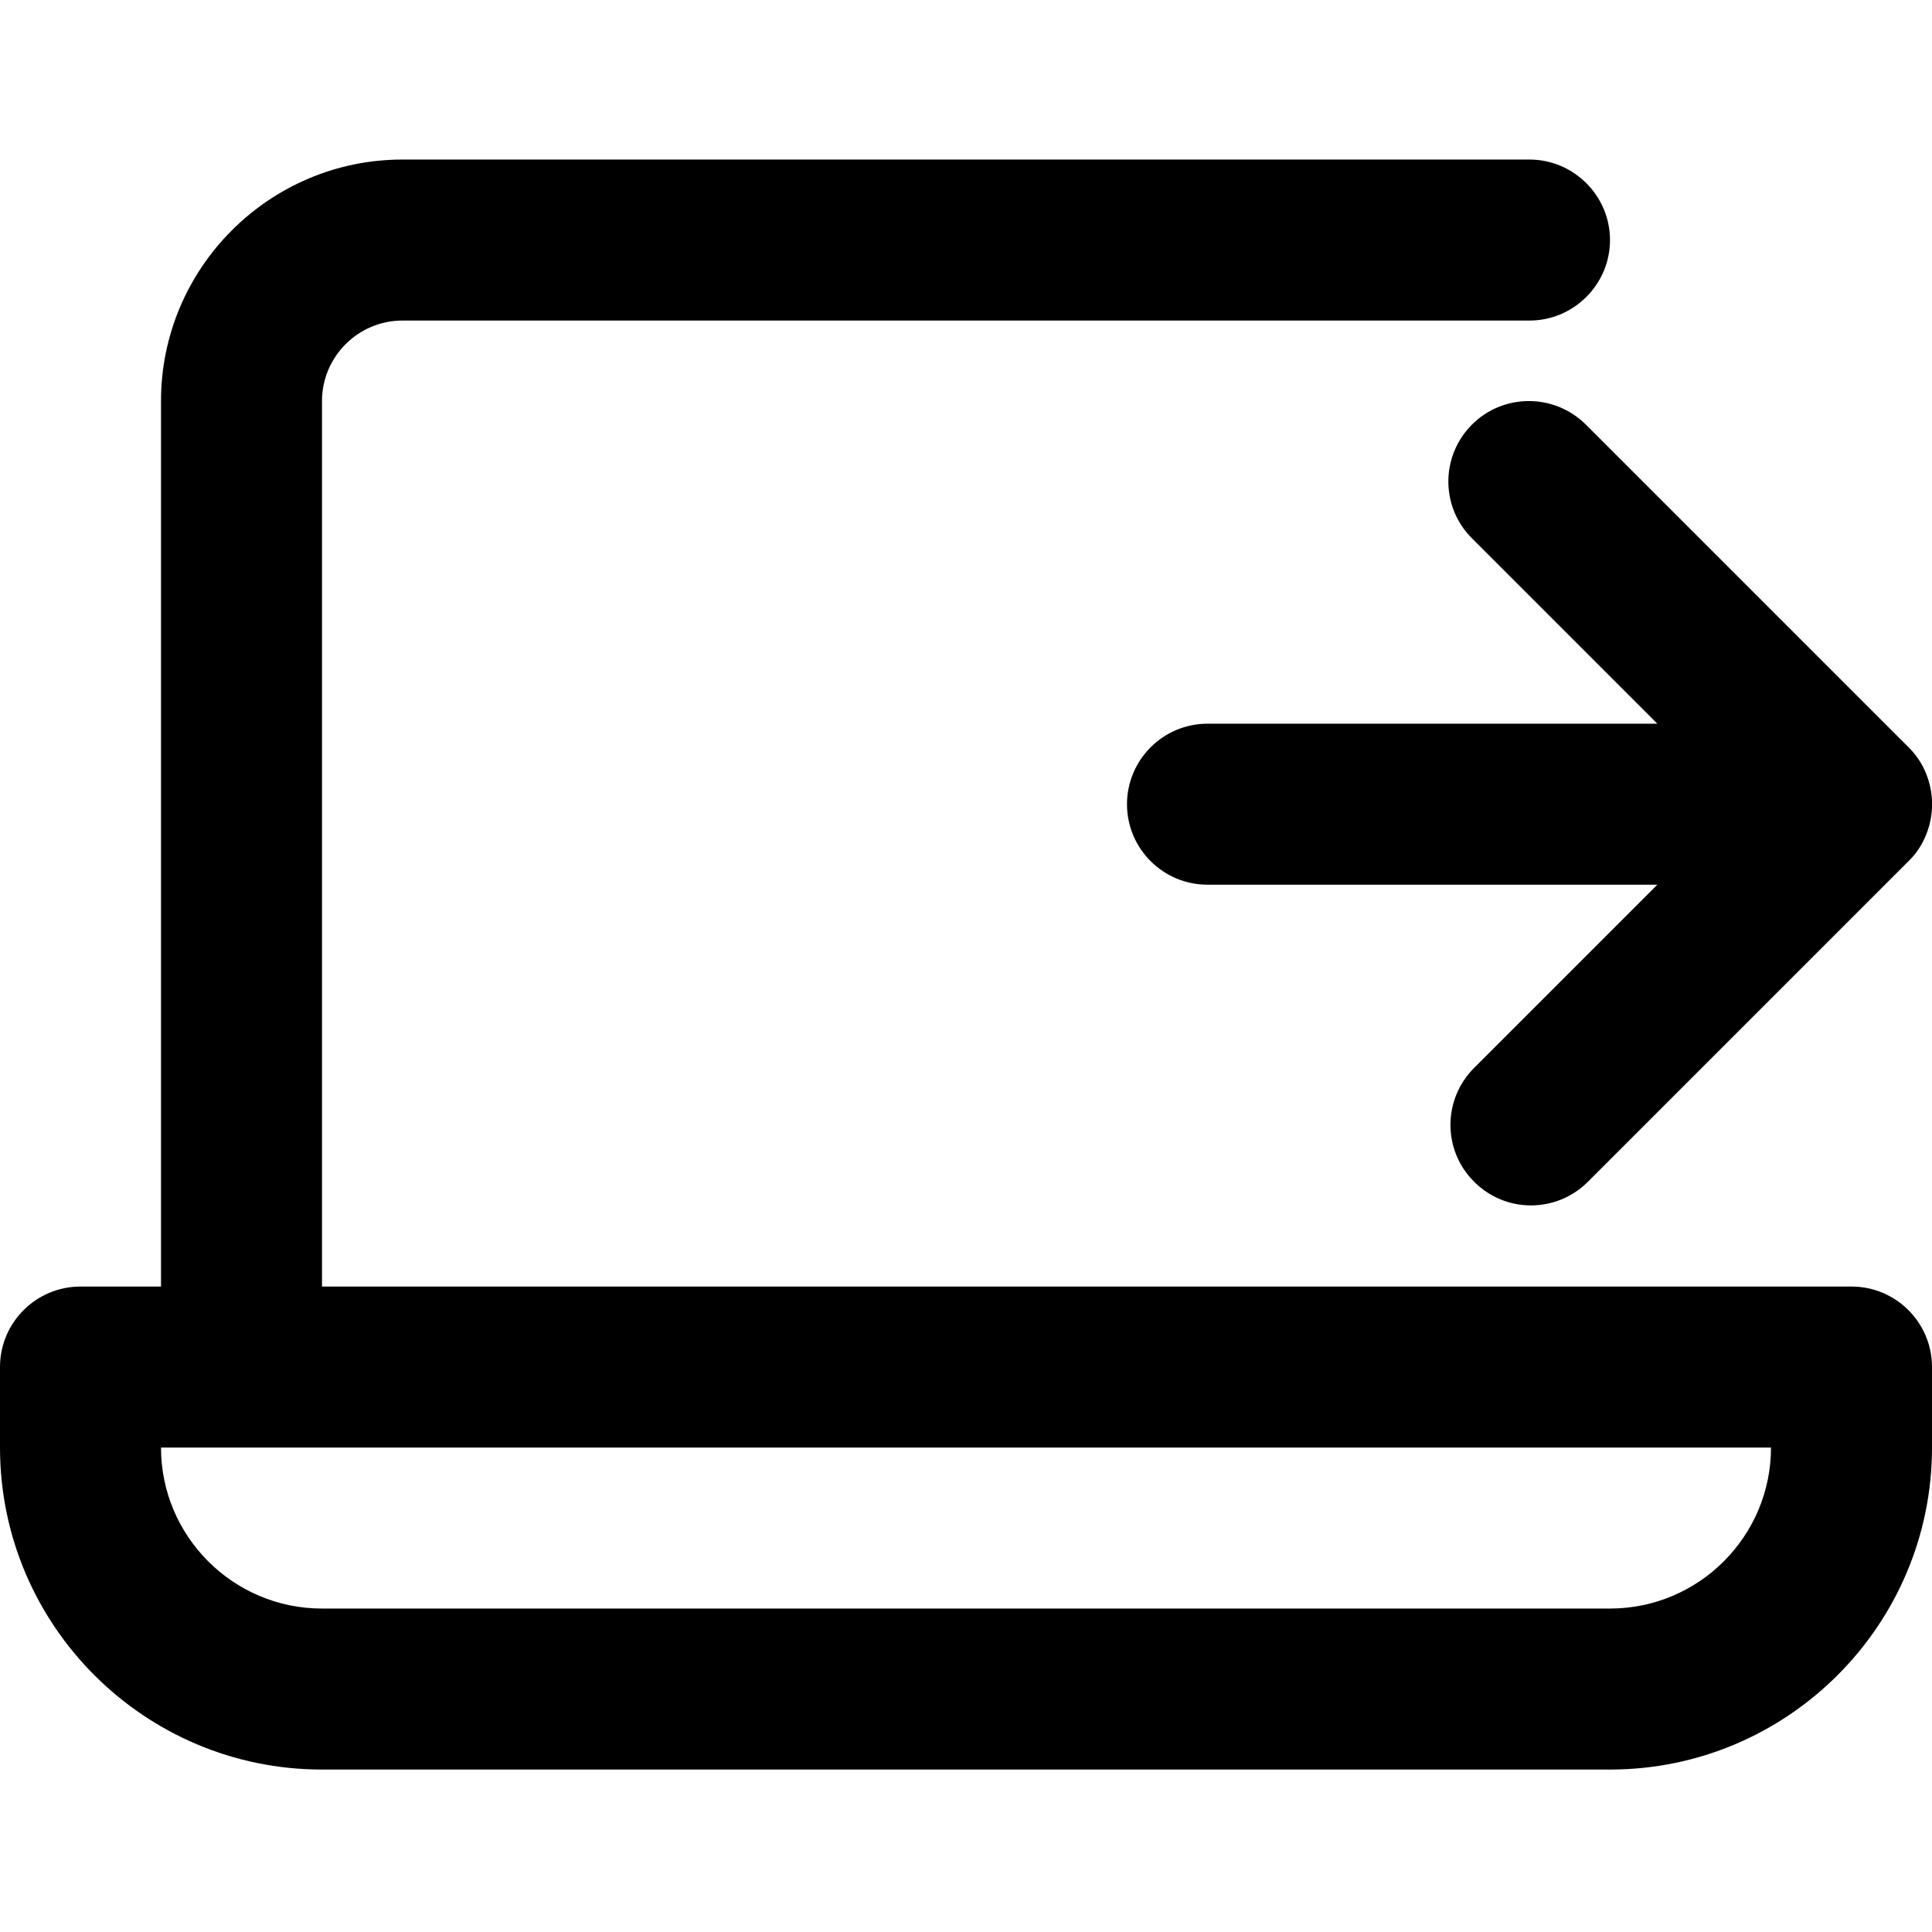 <svg width="12" height="12" viewBox="0 0 12 12" xmlns="http://www.w3.org/2000/svg"><title>meetings/move-call-out-laptop_12</title><path d="M9.496 2.491c.128 0 .256.049.354.146l2.004 2.004c.047.046.084.101.109.163.05.123.05.26 0 .382-.025.062-.062.118-.109.163L9.863 7.34c-.196.196-.512.196-.707 0-.196-.195-.196-.511 0-.707l1.138-1.138-2.794 0c-.276 0-.5-.224-.5-.5 0-.275.224-.5.5-.5l2.794 0-1.151-1.151c-.196-.195-.196-.511 0-.707.097-.097.225-.146.353-.146zm2.004 5.5c.276 0 .5.224.5.5l0 .5c0 1.103-.897 2-2 2l-8 0C.896 10.991 0 10.094 0 8.991l0-.5c0-.276.224-.5.5-.5l.5 0 0-5.5c0-.827.673-1.5 1.5-1.5l6 0 1 0c.275 0 .5.225.5.5 0 .275-.225.5-.5.5l-1 0-6 0c-.276 0-.5.225-.5.5l0 5.5 8 0 1 0 .5 0zm-1.5 2c.551 0 1-.448 1-1l-10 0c0 .552.449 1 1 1l8 0z" fill="#000" fill-rule="evenodd"/></svg>